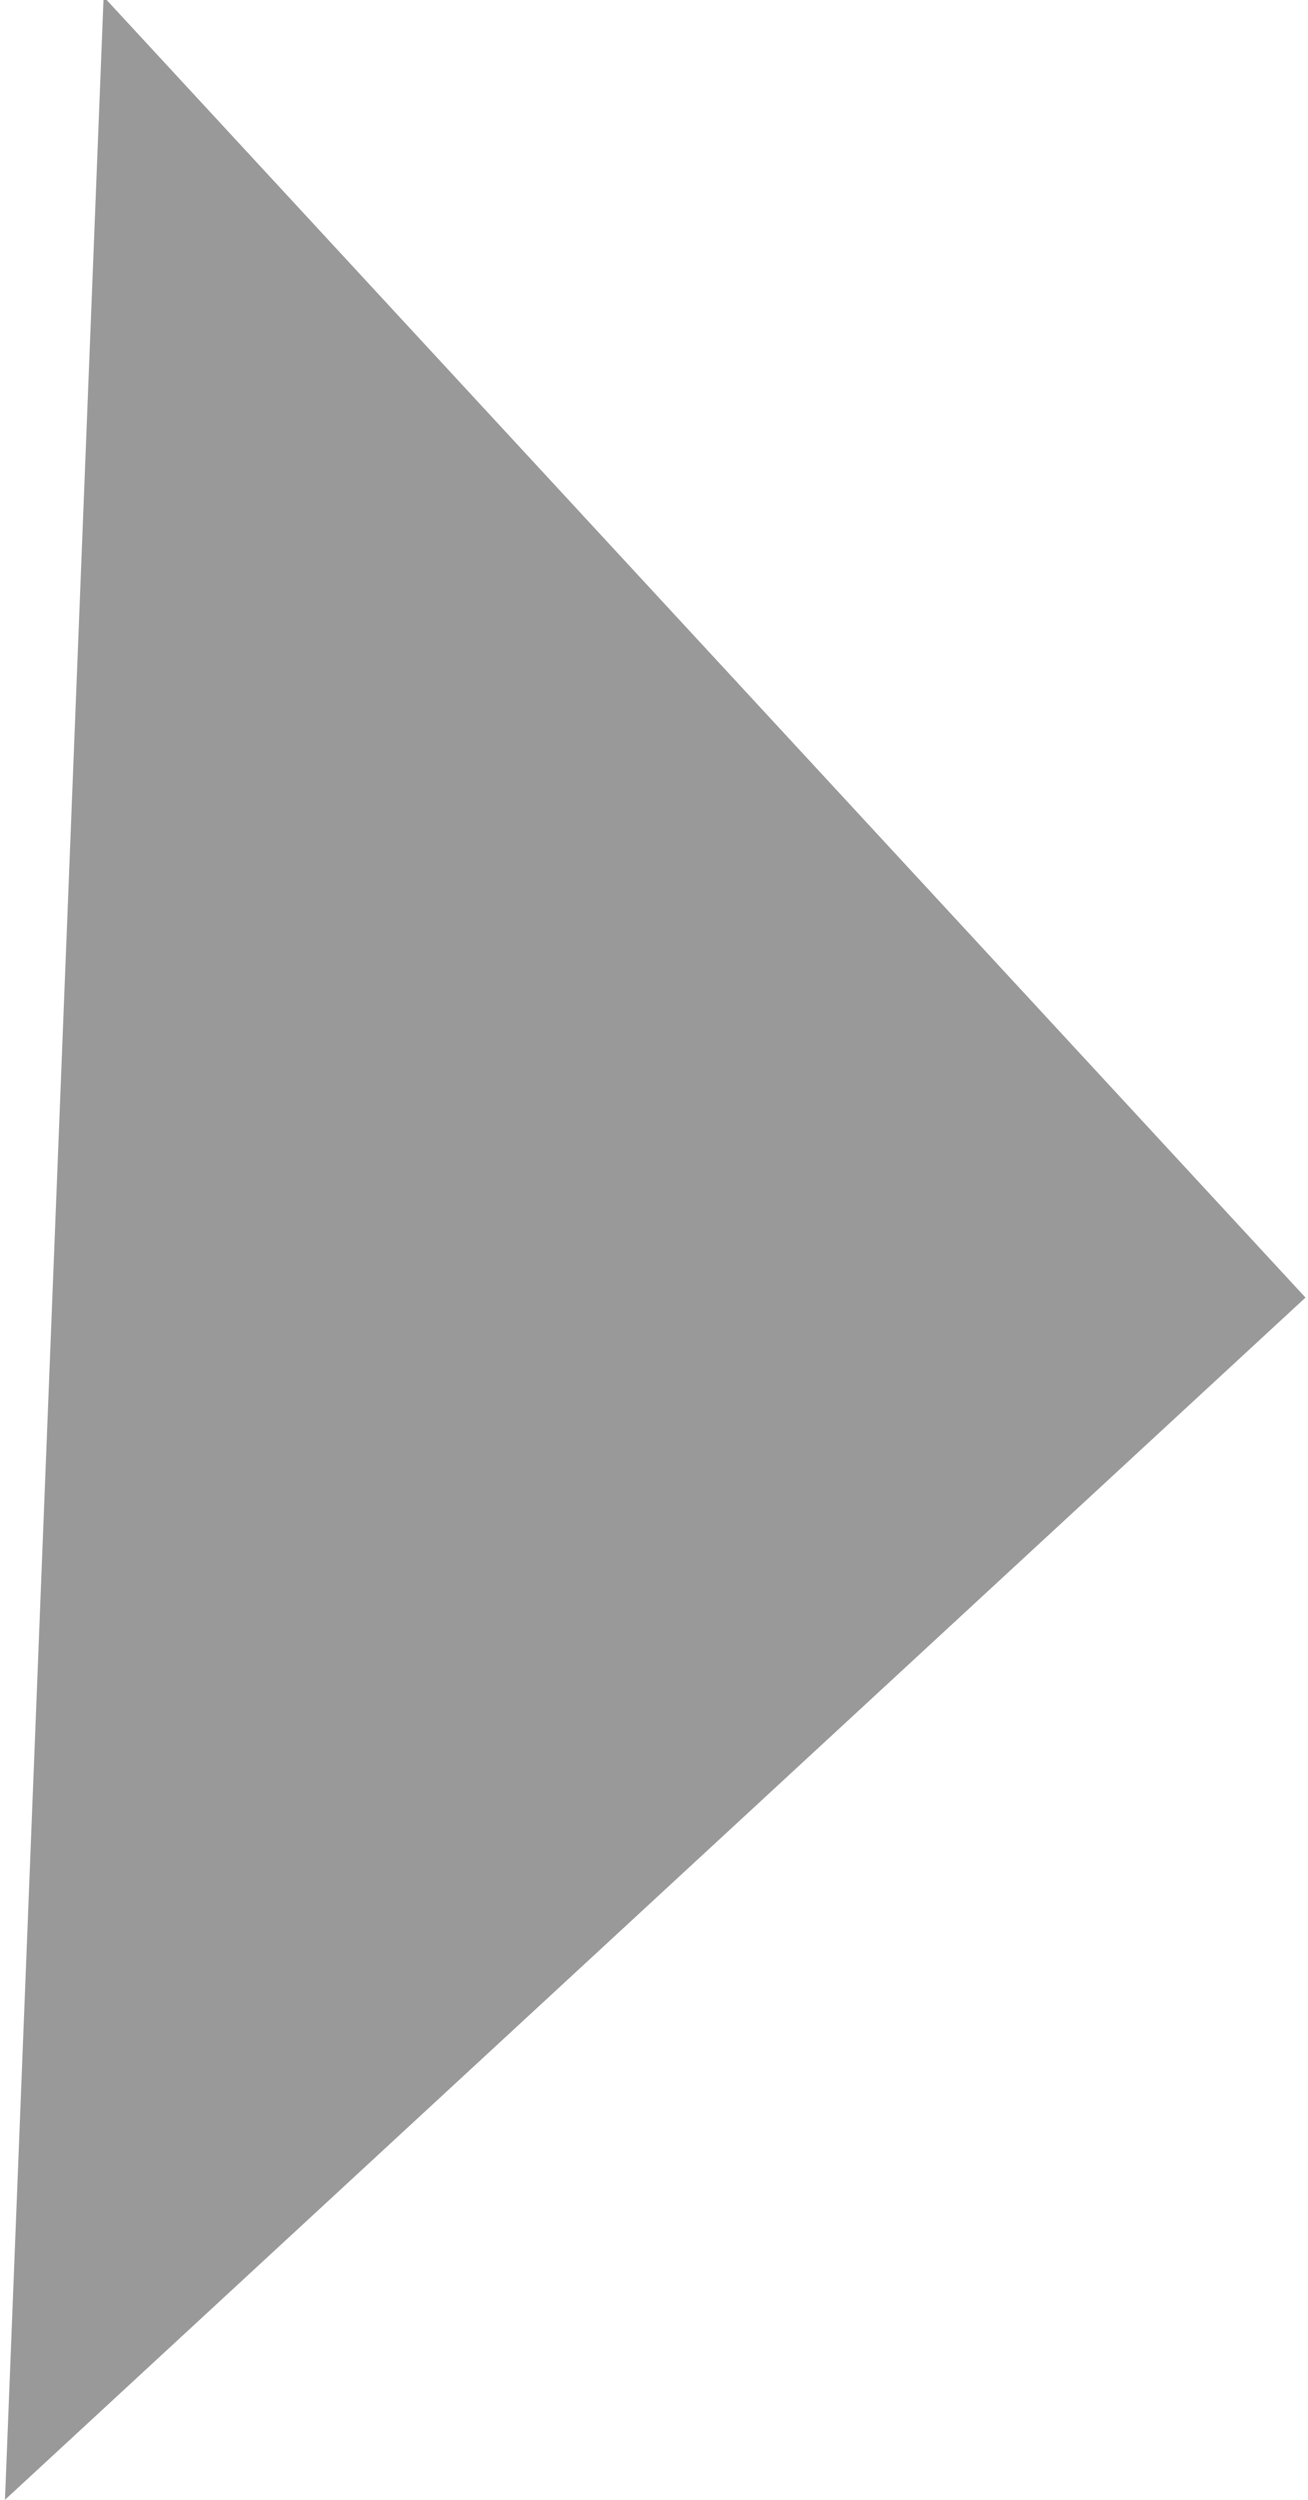 <svg xmlns="http://www.w3.org/2000/svg" width="3.156" height="6.031" viewBox="0 0 3.156 6.031">
  <defs>
    <style>
      .cls-1 {
        fill: #999;
        fill-rule: evenodd;
      }
    </style>
  </defs>
  <path id="Rectangle_69_copy_2" data-name="Rectangle 69 copy 2" class="cls-1" d="M402.188,144.055l2.9,3.138-3.138,2.9" transform="translate(-401.938 -144.063)"/>
</svg>

